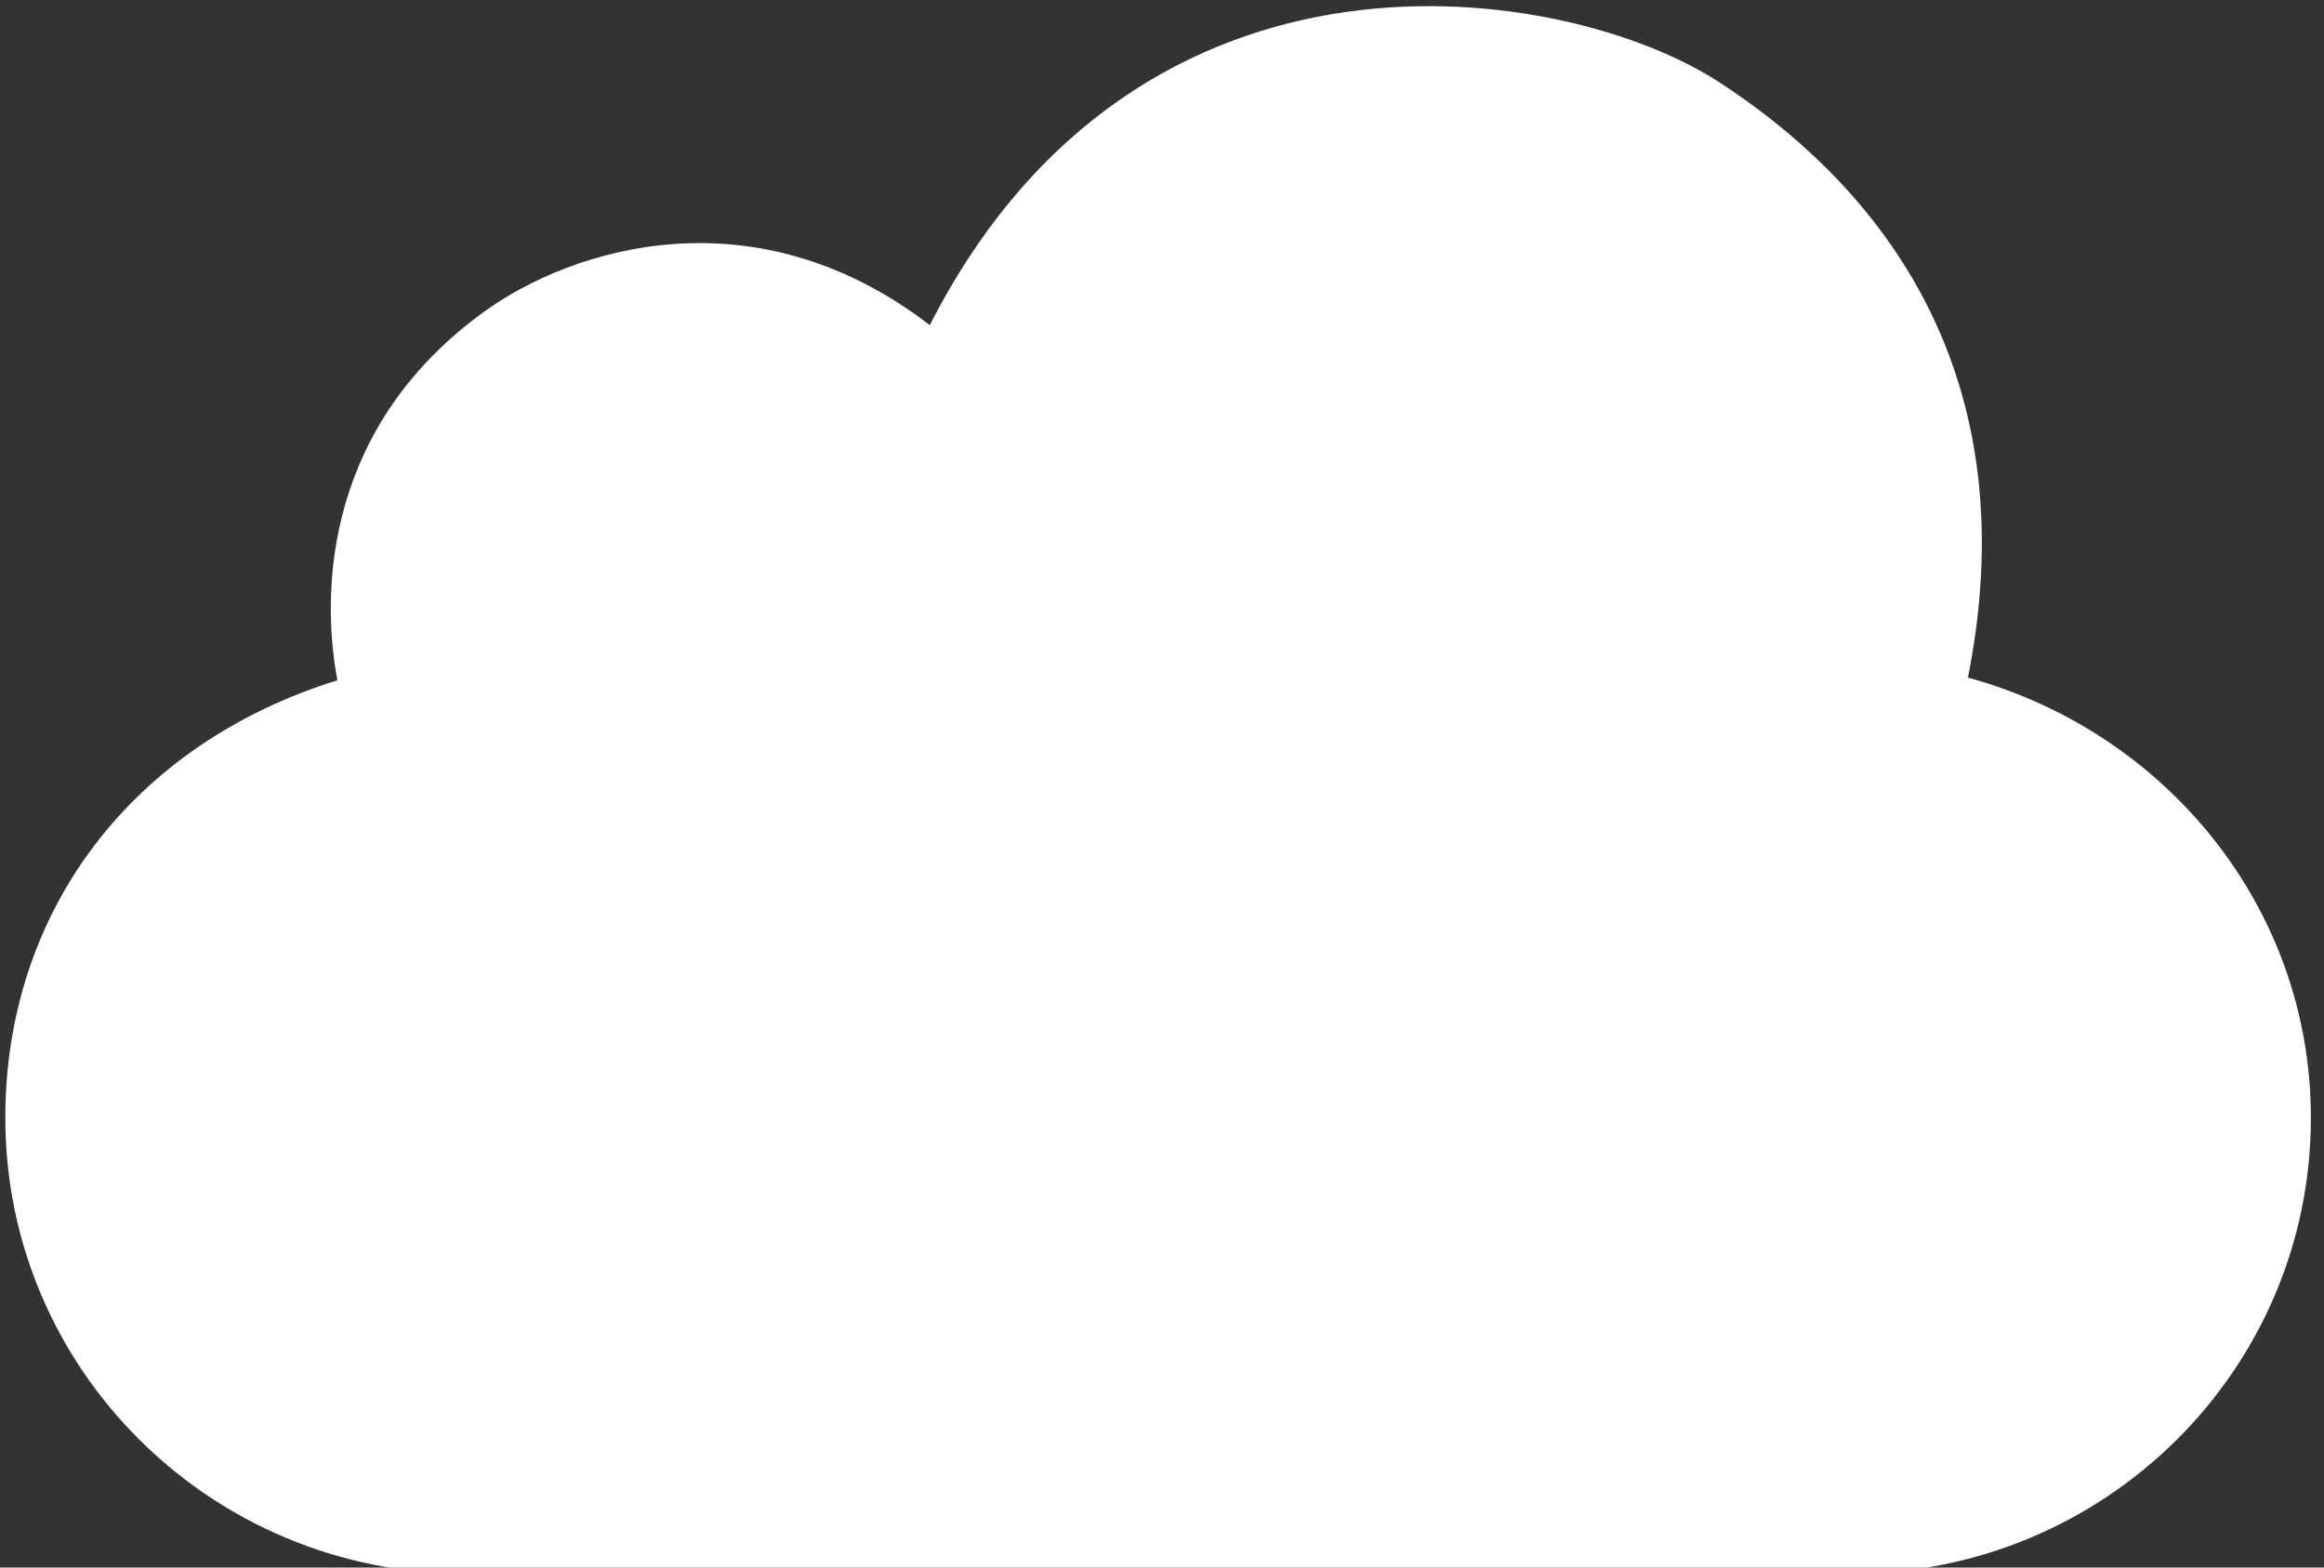 <svg class="foreground" height="170" width="252">
  <rect width="100%" height="100%" fill="#333333" stroke="none"/>
  <defs>
    <linearGradient id="progression" x1="0" y1="0" x2="100%" y2="35%">
      <stop offset="0%" stop-color="#2ecc71" />
      <stop offset="0%" stop-color="#FFFFFF" />
    </linearGradient>
  </defs>
  <path 
    id="cloud_path" 
    d="m 186.358,8.877 c 15.782,10.232 33.935,29.879 27.034,64.611 21.316,5.82 37.185,24.801 37.185,47.751 0,27.307 -22.314,49.429 -49.848,49.429 H 50.425 C 22.891,170.669 0.577,148.547 0.577,121.239 0.577,98.708 14.444,80.643 36.585,73.778 34.67,63.579 35.565,46.04 52.493,33.806 c 9.44,-6.833 29.226,-13.223 48.329,1.452 22.803,-44.706 69.07,-37.066 85.536,-26.381 z" 
    fill="url(#progression)" 
    />
  <path 
    id="tick_path" 
    d="m 81.692,105.382 29.471,25.123 55.748,-64.445" 
    fill="none" 
    stroke="#2ecc71" 
    stroke-width="14.3" 
    stroke-linecap="round" 
    stroke-linejoin="round" 
    stroke-miterlimit="4" 
    display="none" 
    />
  <path 
    id="arrow_path"
    fill="none" 
    fill-opacity="1"
    stroke="none"
    stroke-width="6.24"
    stroke-linecap="round"
    stroke-linejoin="round"
    stroke-miterlimit="4"
    stroke-opacity="1"
    stroke-dasharray="none"
    d="m 111.925,62.972 0,50.34 -25.281,0 38.781,38.781 38.781,-38.781 -25.281,0 0,-50.34 z"
    />
</svg>